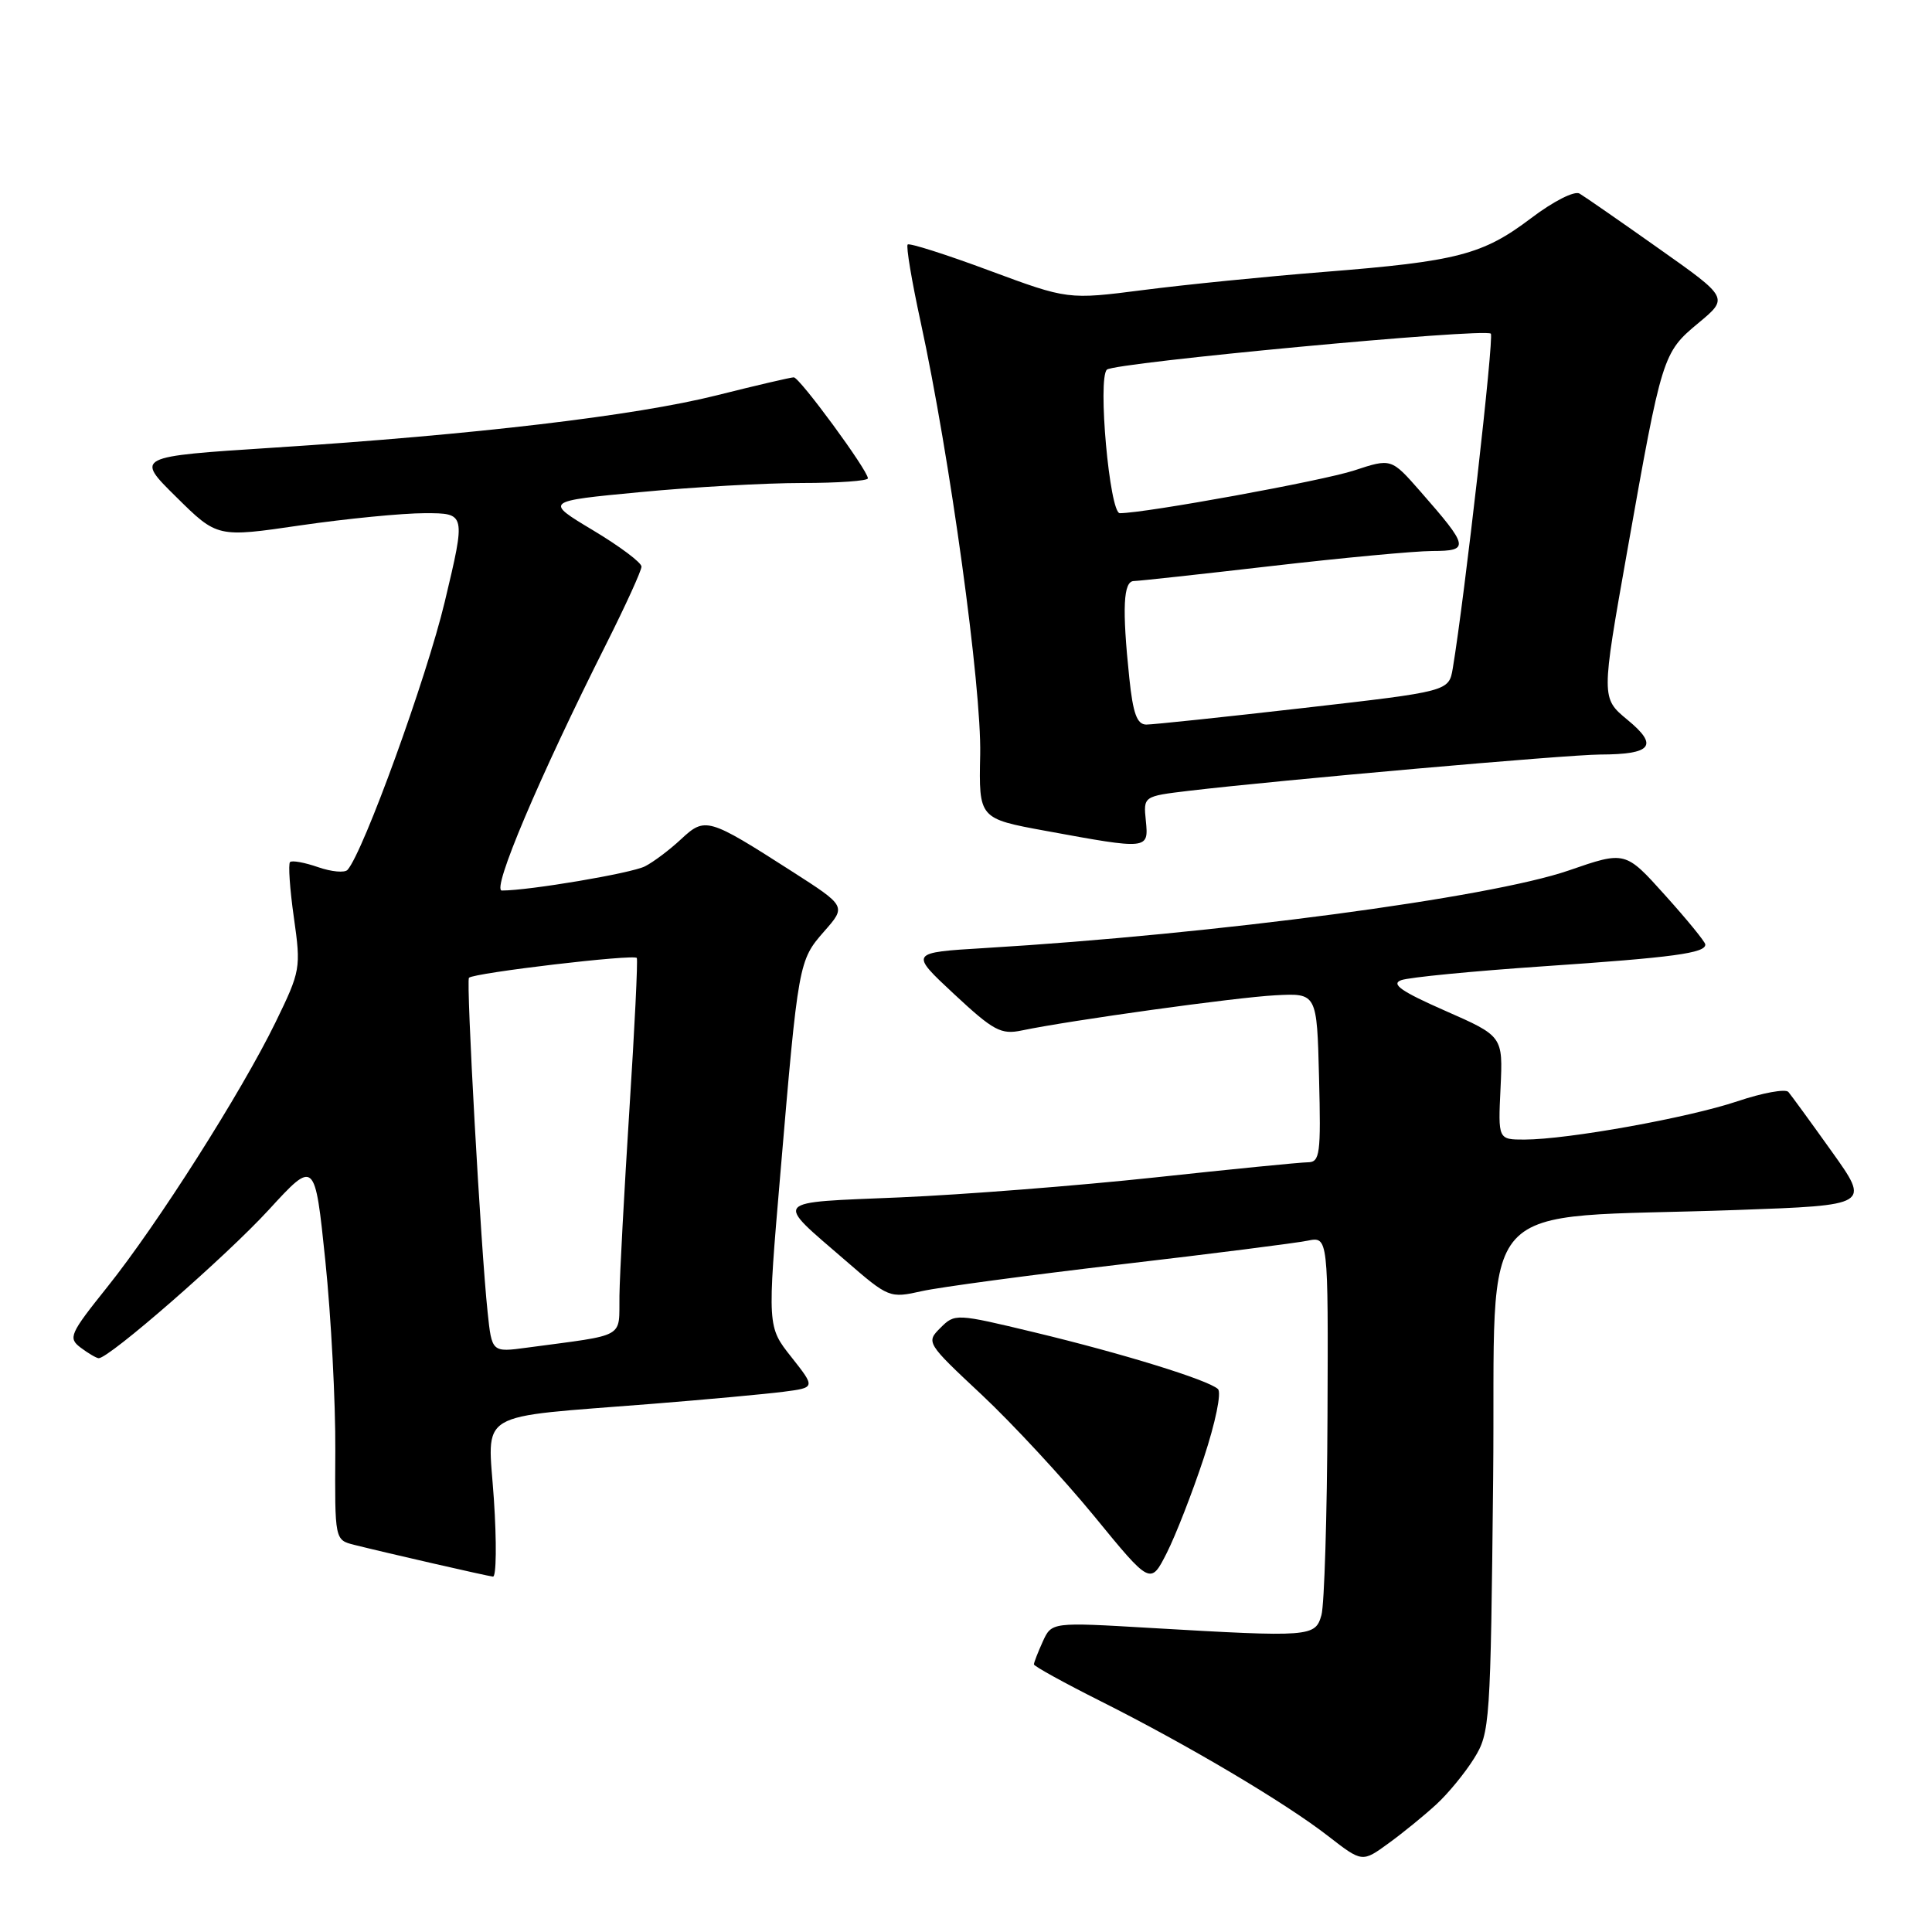 <?xml version="1.0" encoding="UTF-8" standalone="no"?>
<!DOCTYPE svg PUBLIC "-//W3C//DTD SVG 1.1//EN" "http://www.w3.org/Graphics/SVG/1.1/DTD/svg11.dtd" >
<svg xmlns="http://www.w3.org/2000/svg" xmlns:xlink="http://www.w3.org/1999/xlink" version="1.1" viewBox="0 0 256 256">
 <g >
 <path fill="currentColor"
d=" M 190.32 239.09 C 191.87 237.67 194.12 234.93 195.32 233.00 C 197.43 229.62 197.51 228.38 197.85 195.89 C 198.24 157.52 194.53 161.61 230.15 160.33 C 247.80 159.70 247.80 159.70 242.73 152.60 C 239.94 148.69 237.35 145.14 236.97 144.69 C 236.59 144.25 233.56 144.80 230.23 145.92 C 223.73 148.11 207.73 150.99 202.00 151.00 C 198.50 151.00 198.50 151.00 198.83 144.15 C 199.15 137.30 199.15 137.30 191.49 133.93 C 185.69 131.38 184.27 130.39 185.66 129.88 C 186.67 129.50 195.15 128.68 204.50 128.04 C 221.76 126.87 226.03 126.29 225.96 125.14 C 225.94 124.79 223.55 121.86 220.64 118.63 C 215.36 112.75 215.36 112.75 207.87 115.34 C 197.38 118.96 161.12 123.78 130.51 125.62 C 120.52 126.22 120.52 126.22 126.41 131.71 C 131.65 136.59 132.64 137.12 135.40 136.54 C 141.82 135.20 163.71 132.16 169.00 131.88 C 174.50 131.59 174.50 131.59 174.78 142.79 C 175.04 152.98 174.90 154.00 173.28 154.01 C 172.30 154.02 163.18 154.92 153.00 156.02 C 142.82 157.11 127.64 158.30 119.26 158.66 C 102.06 159.39 102.55 158.82 112.06 167.05 C 117.75 171.98 117.88 172.04 122.16 171.08 C 124.55 170.55 136.40 168.96 148.50 167.54 C 160.60 166.13 171.74 164.71 173.25 164.40 C 176.00 163.84 176.00 163.84 175.90 187.67 C 175.85 200.78 175.48 212.62 175.10 214.00 C 174.28 216.90 173.70 216.95 152.42 215.71 C 139.35 214.94 139.35 214.94 138.17 217.52 C 137.53 218.94 137.00 220.29 137.00 220.54 C 137.00 220.78 141.01 222.99 145.91 225.45 C 157.43 231.24 170.32 238.88 176.00 243.30 C 180.50 246.79 180.50 246.79 184.00 244.24 C 185.93 242.84 188.77 240.52 190.32 239.09 Z  M 159.51 193.18 C 161.06 188.48 161.88 184.51 161.38 184.05 C 160.05 182.84 148.77 179.35 137.02 176.53 C 126.66 174.04 126.52 174.04 124.61 175.95 C 122.69 177.86 122.76 177.96 130.09 184.82 C 134.16 188.64 140.86 195.87 144.98 200.89 C 152.45 210.02 152.45 210.02 154.61 205.76 C 155.79 203.42 158.00 197.76 159.51 193.18 Z  M 65.44 198.63 C 64.64 186.69 62.59 187.92 86.50 186.01 C 93.65 185.44 101.43 184.72 103.78 184.42 C 108.06 183.87 108.06 183.87 104.87 179.83 C 101.67 175.80 101.67 175.80 103.39 155.65 C 105.78 127.51 105.82 127.28 109.20 123.42 C 112.14 120.08 112.14 120.08 104.92 115.45 C 93.81 108.33 93.44 108.22 90.23 111.21 C 88.73 112.61 86.59 114.22 85.47 114.79 C 83.69 115.71 70.13 118.00 66.50 118.00 C 65.09 118.00 71.41 103.06 80.36 85.27 C 82.91 80.19 85.00 75.61 85.00 75.08 C 85.00 74.54 82.11 72.38 78.57 70.26 C 72.15 66.41 72.15 66.41 84.82 65.21 C 91.80 64.54 101.44 64.00 106.25 64.00 C 111.06 64.00 115.00 63.72 115.00 63.38 C 115.00 62.33 105.95 50.00 105.18 50.00 C 104.78 50.00 100.19 51.07 94.98 52.38 C 84.18 55.09 62.82 57.61 36.21 59.32 C 17.92 60.50 17.92 60.50 23.36 65.86 C 28.79 71.23 28.79 71.23 39.83 69.61 C 45.90 68.73 53.31 68.00 56.30 68.00 C 61.73 68.00 61.73 68.00 58.93 79.75 C 56.53 89.80 48.16 112.89 46.05 115.26 C 45.68 115.68 43.92 115.52 42.14 114.90 C 40.35 114.28 38.69 113.98 38.43 114.23 C 38.18 114.49 38.40 117.80 38.94 121.58 C 39.89 128.29 39.83 128.64 36.50 135.48 C 31.99 144.72 20.84 162.27 14.19 170.57 C 9.23 176.77 9.00 177.29 10.69 178.57 C 11.69 179.32 12.76 179.95 13.07 179.97 C 14.40 180.04 29.98 166.45 35.61 160.31 C 41.72 153.65 41.72 153.65 43.11 167.07 C 43.87 174.46 44.47 185.80 44.43 192.28 C 44.36 204.05 44.36 204.05 46.93 204.70 C 51.41 205.82 64.47 208.81 65.32 208.91 C 65.77 208.96 65.82 204.33 65.44 198.63 Z  M 151.83 108.75 C 151.50 105.51 151.50 105.51 157.50 104.79 C 169.59 103.36 207.64 100.00 212.01 99.98 C 218.89 99.96 219.81 98.81 215.66 95.39 C 212.16 92.50 212.16 92.50 215.62 73.00 C 220.22 47.05 220.31 46.74 225.05 42.80 C 229.06 39.47 229.06 39.47 219.78 32.92 C 214.68 29.31 209.96 26.04 209.30 25.65 C 208.63 25.25 205.85 26.66 202.89 28.90 C 196.47 33.76 193.11 34.63 175.46 36.03 C 167.78 36.64 157.00 37.72 151.50 38.43 C 141.51 39.71 141.51 39.71 131.09 35.85 C 125.37 33.72 120.49 32.17 120.27 32.40 C 120.04 32.63 120.81 37.24 121.99 42.66 C 125.87 60.52 130.07 91.06 129.88 99.98 C 129.70 108.47 129.70 108.47 138.60 110.10 C 152.17 112.59 152.21 112.59 151.83 108.75 Z  M 64.61 173.85 C 63.71 165.40 61.74 129.92 62.14 129.56 C 62.86 128.90 84.12 126.39 84.38 126.94 C 84.53 127.25 84.09 136.28 83.40 147.00 C 82.72 157.72 82.12 168.82 82.08 171.66 C 81.99 177.44 83.17 176.78 69.83 178.57 C 65.17 179.20 65.17 179.20 64.61 173.85 Z  M 149.64 89.85 C 148.67 80.57 148.84 77.00 150.25 76.99 C 150.94 76.98 159.15 76.08 168.50 75.00 C 177.85 73.92 187.43 73.02 189.79 73.01 C 194.76 73.00 194.66 72.48 188.20 65.11 C 184.35 60.72 184.35 60.72 179.43 62.34 C 175.22 63.72 151.75 68.00 148.38 68.00 C 147.03 68.00 145.42 50.15 146.67 48.98 C 147.66 48.05 196.77 43.44 197.54 44.21 C 197.99 44.66 194.05 79.31 192.50 88.56 C 191.98 91.61 191.98 91.61 172.74 93.81 C 162.16 95.02 152.78 96.01 151.89 96.01 C 150.66 96.00 150.13 94.56 149.64 89.85 Z "/>
</g>
</svg>